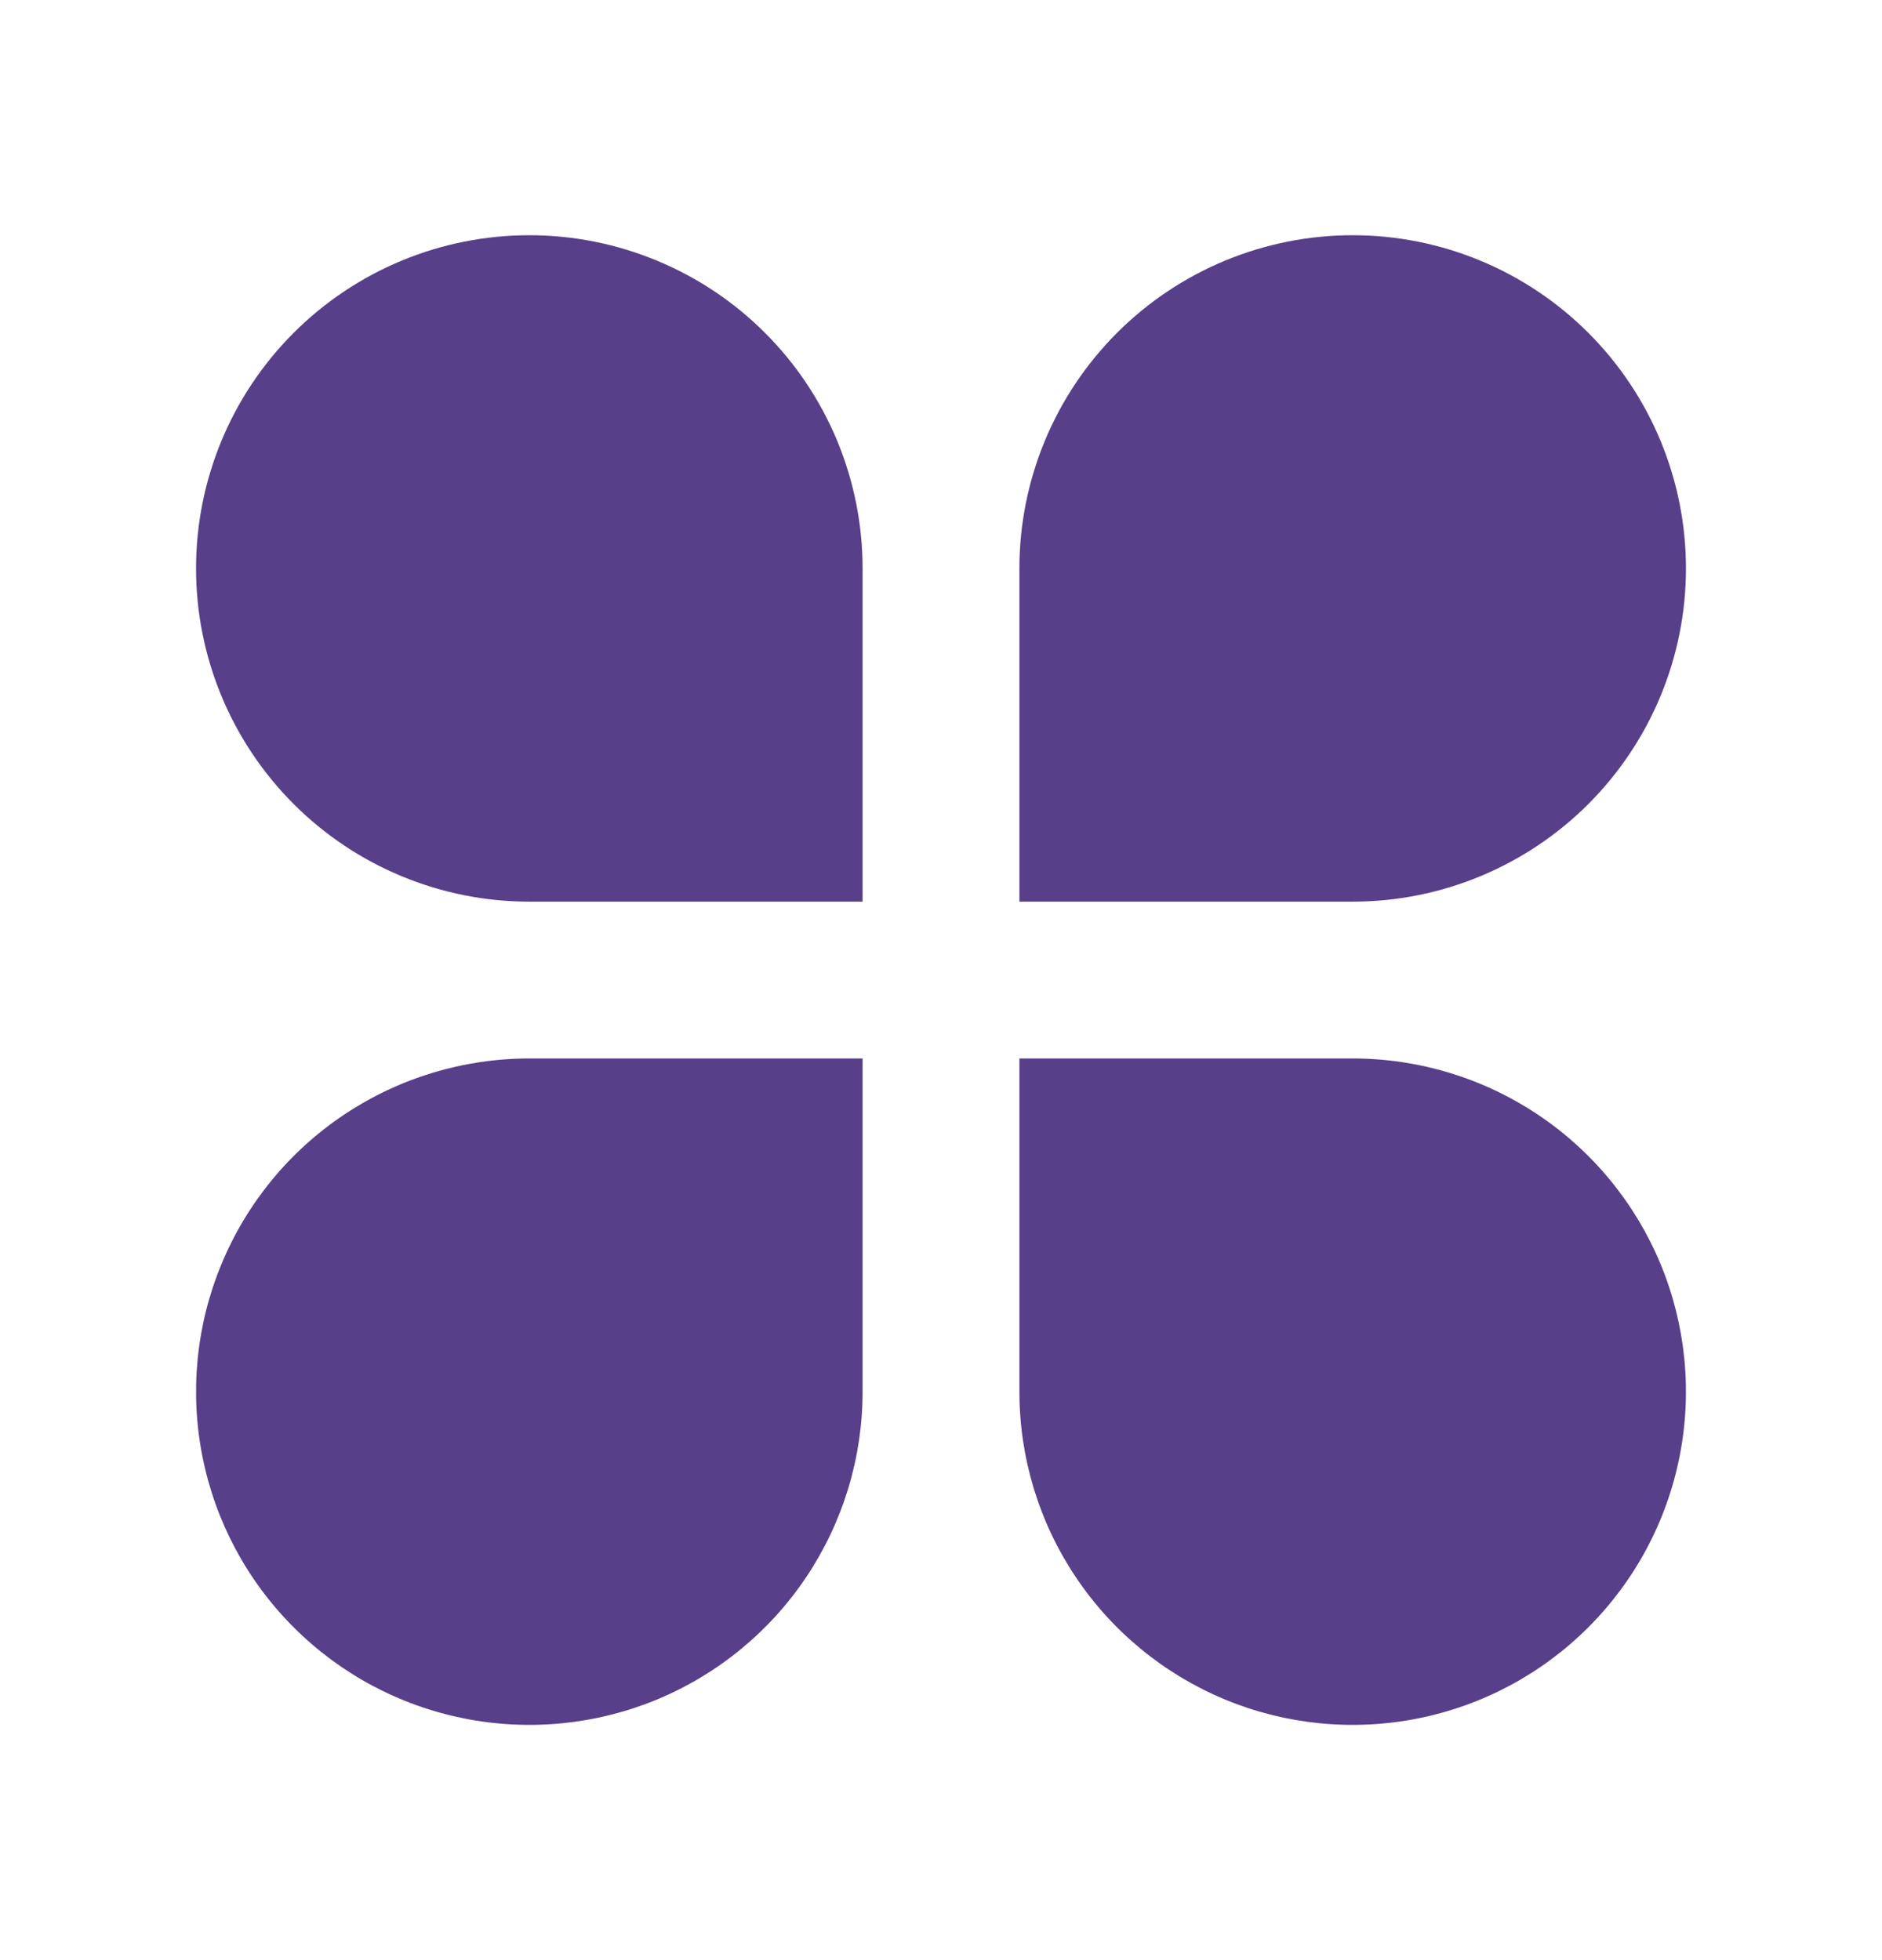 <svg width="24" height="25" viewBox="0 0 24 25" fill="none" xmlns="http://www.w3.org/2000/svg">
<path d="M6.75 3C7.308 3 7.861 3.11 8.376 3.324C8.892 3.537 9.361 3.85 9.755 4.245C10.15 4.639 10.463 5.108 10.677 5.624C10.89 6.139 11 6.692 11 7.25V11.5H6.75C5.623 11.5 4.542 11.052 3.745 10.255C2.948 9.458 2.5 8.377 2.5 7.25C2.5 6.123 2.948 5.042 3.745 4.245C4.542 3.448 5.623 3 6.75 3ZM6.75 13.5H11V17.75C11 18.591 10.751 19.412 10.284 20.111C9.817 20.81 9.153 21.355 8.376 21.677C7.6 21.998 6.745 22.082 5.921 21.918C5.096 21.754 4.339 21.35 3.745 20.755C3.15 20.161 2.746 19.404 2.582 18.579C2.418 17.755 2.502 16.9 2.824 16.124C3.145 15.347 3.69 14.683 4.389 14.216C5.088 13.749 5.909 13.5 6.75 13.5ZM17.25 3C18.377 3 19.458 3.448 20.255 4.245C21.052 5.042 21.5 6.123 21.5 7.25C21.5 8.377 21.052 9.458 20.255 10.255C19.458 11.052 18.377 11.5 17.25 11.5H13V7.25C13 6.123 13.448 5.042 14.245 4.245C15.042 3.448 16.123 3 17.25 3ZM13 13.5H17.25C18.091 13.5 18.912 13.749 19.611 14.216C20.31 14.683 20.855 15.347 21.177 16.124C21.498 16.9 21.582 17.755 21.418 18.579C21.254 19.404 20.85 20.161 20.255 20.755C19.661 21.35 18.904 21.754 18.079 21.918C17.255 22.082 16.4 21.998 15.624 21.677C14.847 21.355 14.183 20.81 13.716 20.111C13.249 19.412 13 18.591 13 17.75V13.5Z" fill="#573F89"/>
</svg>
